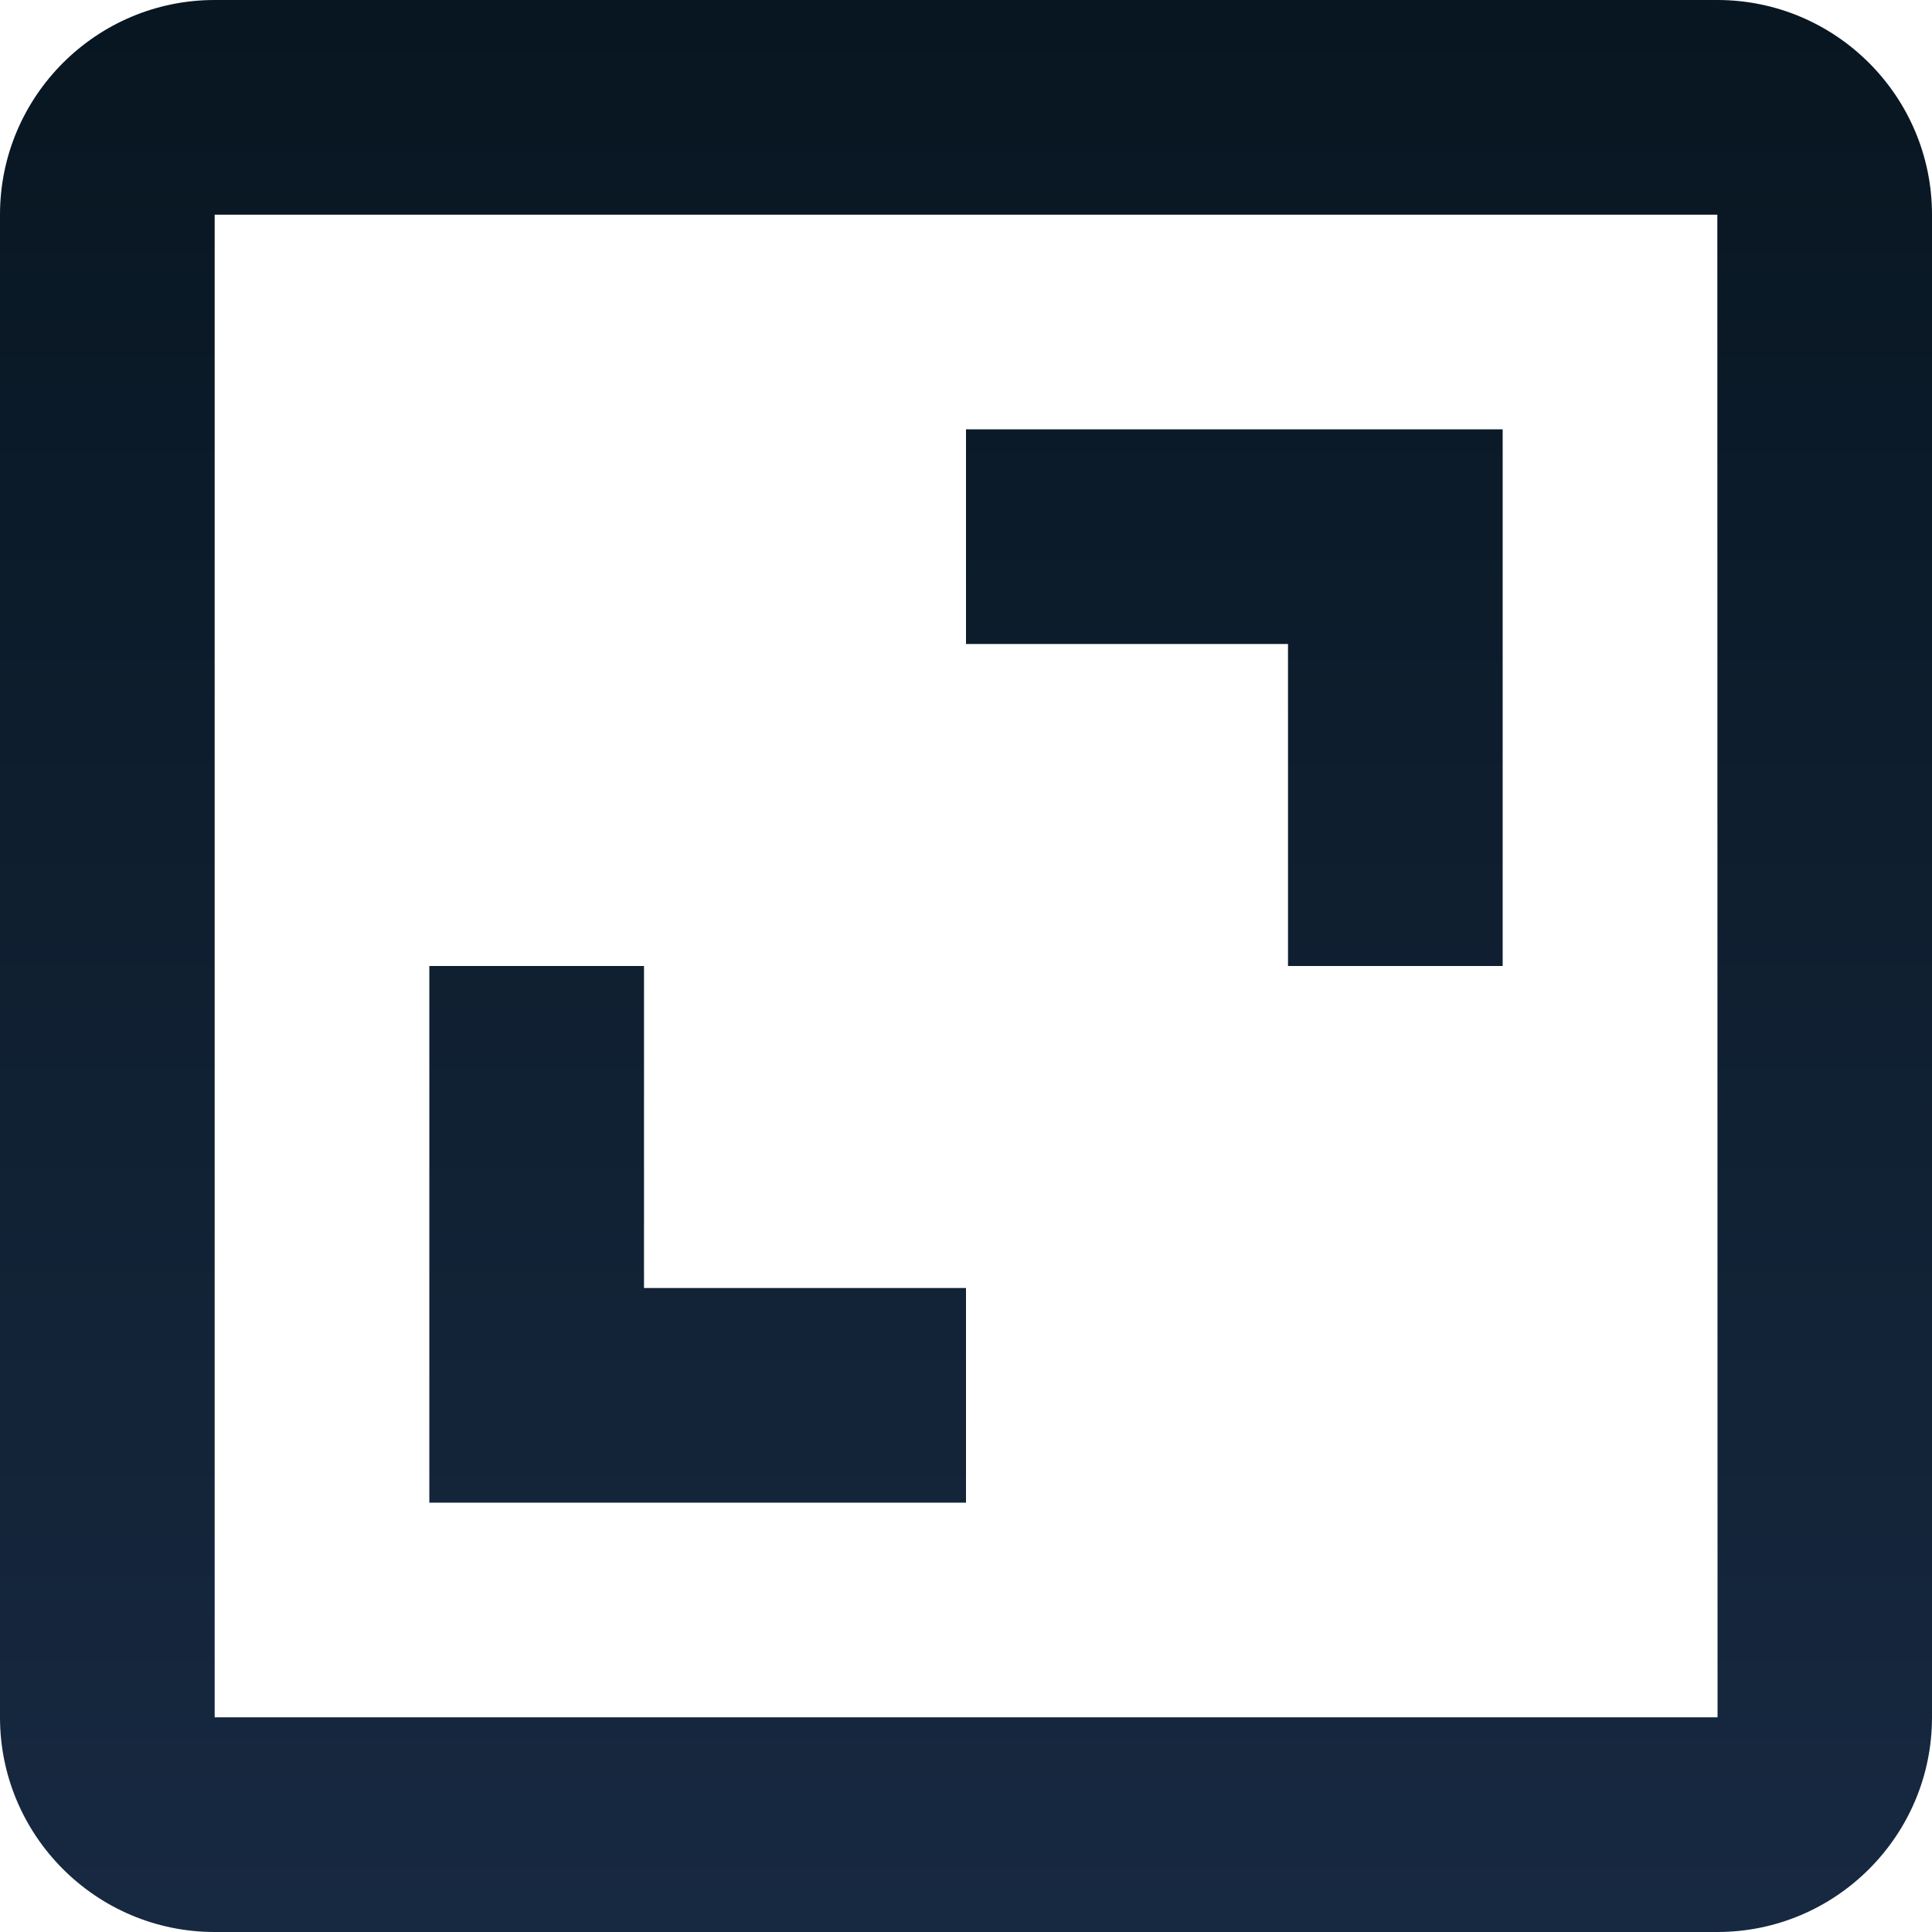 <svg width="18" height="18" viewBox="0 0 18 18" fill="none" xmlns="http://www.w3.org/2000/svg">
<path d="M0 2V16C0 17.103 0.897 18 2 18H16C17.103 18 18 17.103 18 16V2C18 0.897 17.103 0 16 0H2C0.897 0 0 0.897 0 2ZM16.002 16H2V2H16L16.002 16Z" fill="url(#paint0_linear_598_298)"/>
<path d="M12 9H14V4H9V6H12V9ZM9 12H6V9H4V14H9V12Z" fill="url(#paint1_linear_598_298)"/>
<defs>
<linearGradient id="paint0_linear_598_298" x1="9" y1="0" x2="9" y2="18" gradientUnits="userSpaceOnUse">
<stop stop-color="#081621"/>
<stop offset="1" stop-color="#172941"/>
</linearGradient>
<linearGradient id="paint1_linear_598_298" x1="9" y1="0" x2="9" y2="18" gradientUnits="userSpaceOnUse">
<stop stop-color="#081621"/>
<stop offset="1" stop-color="#172941"/>
</linearGradient>
</defs>
</svg>
